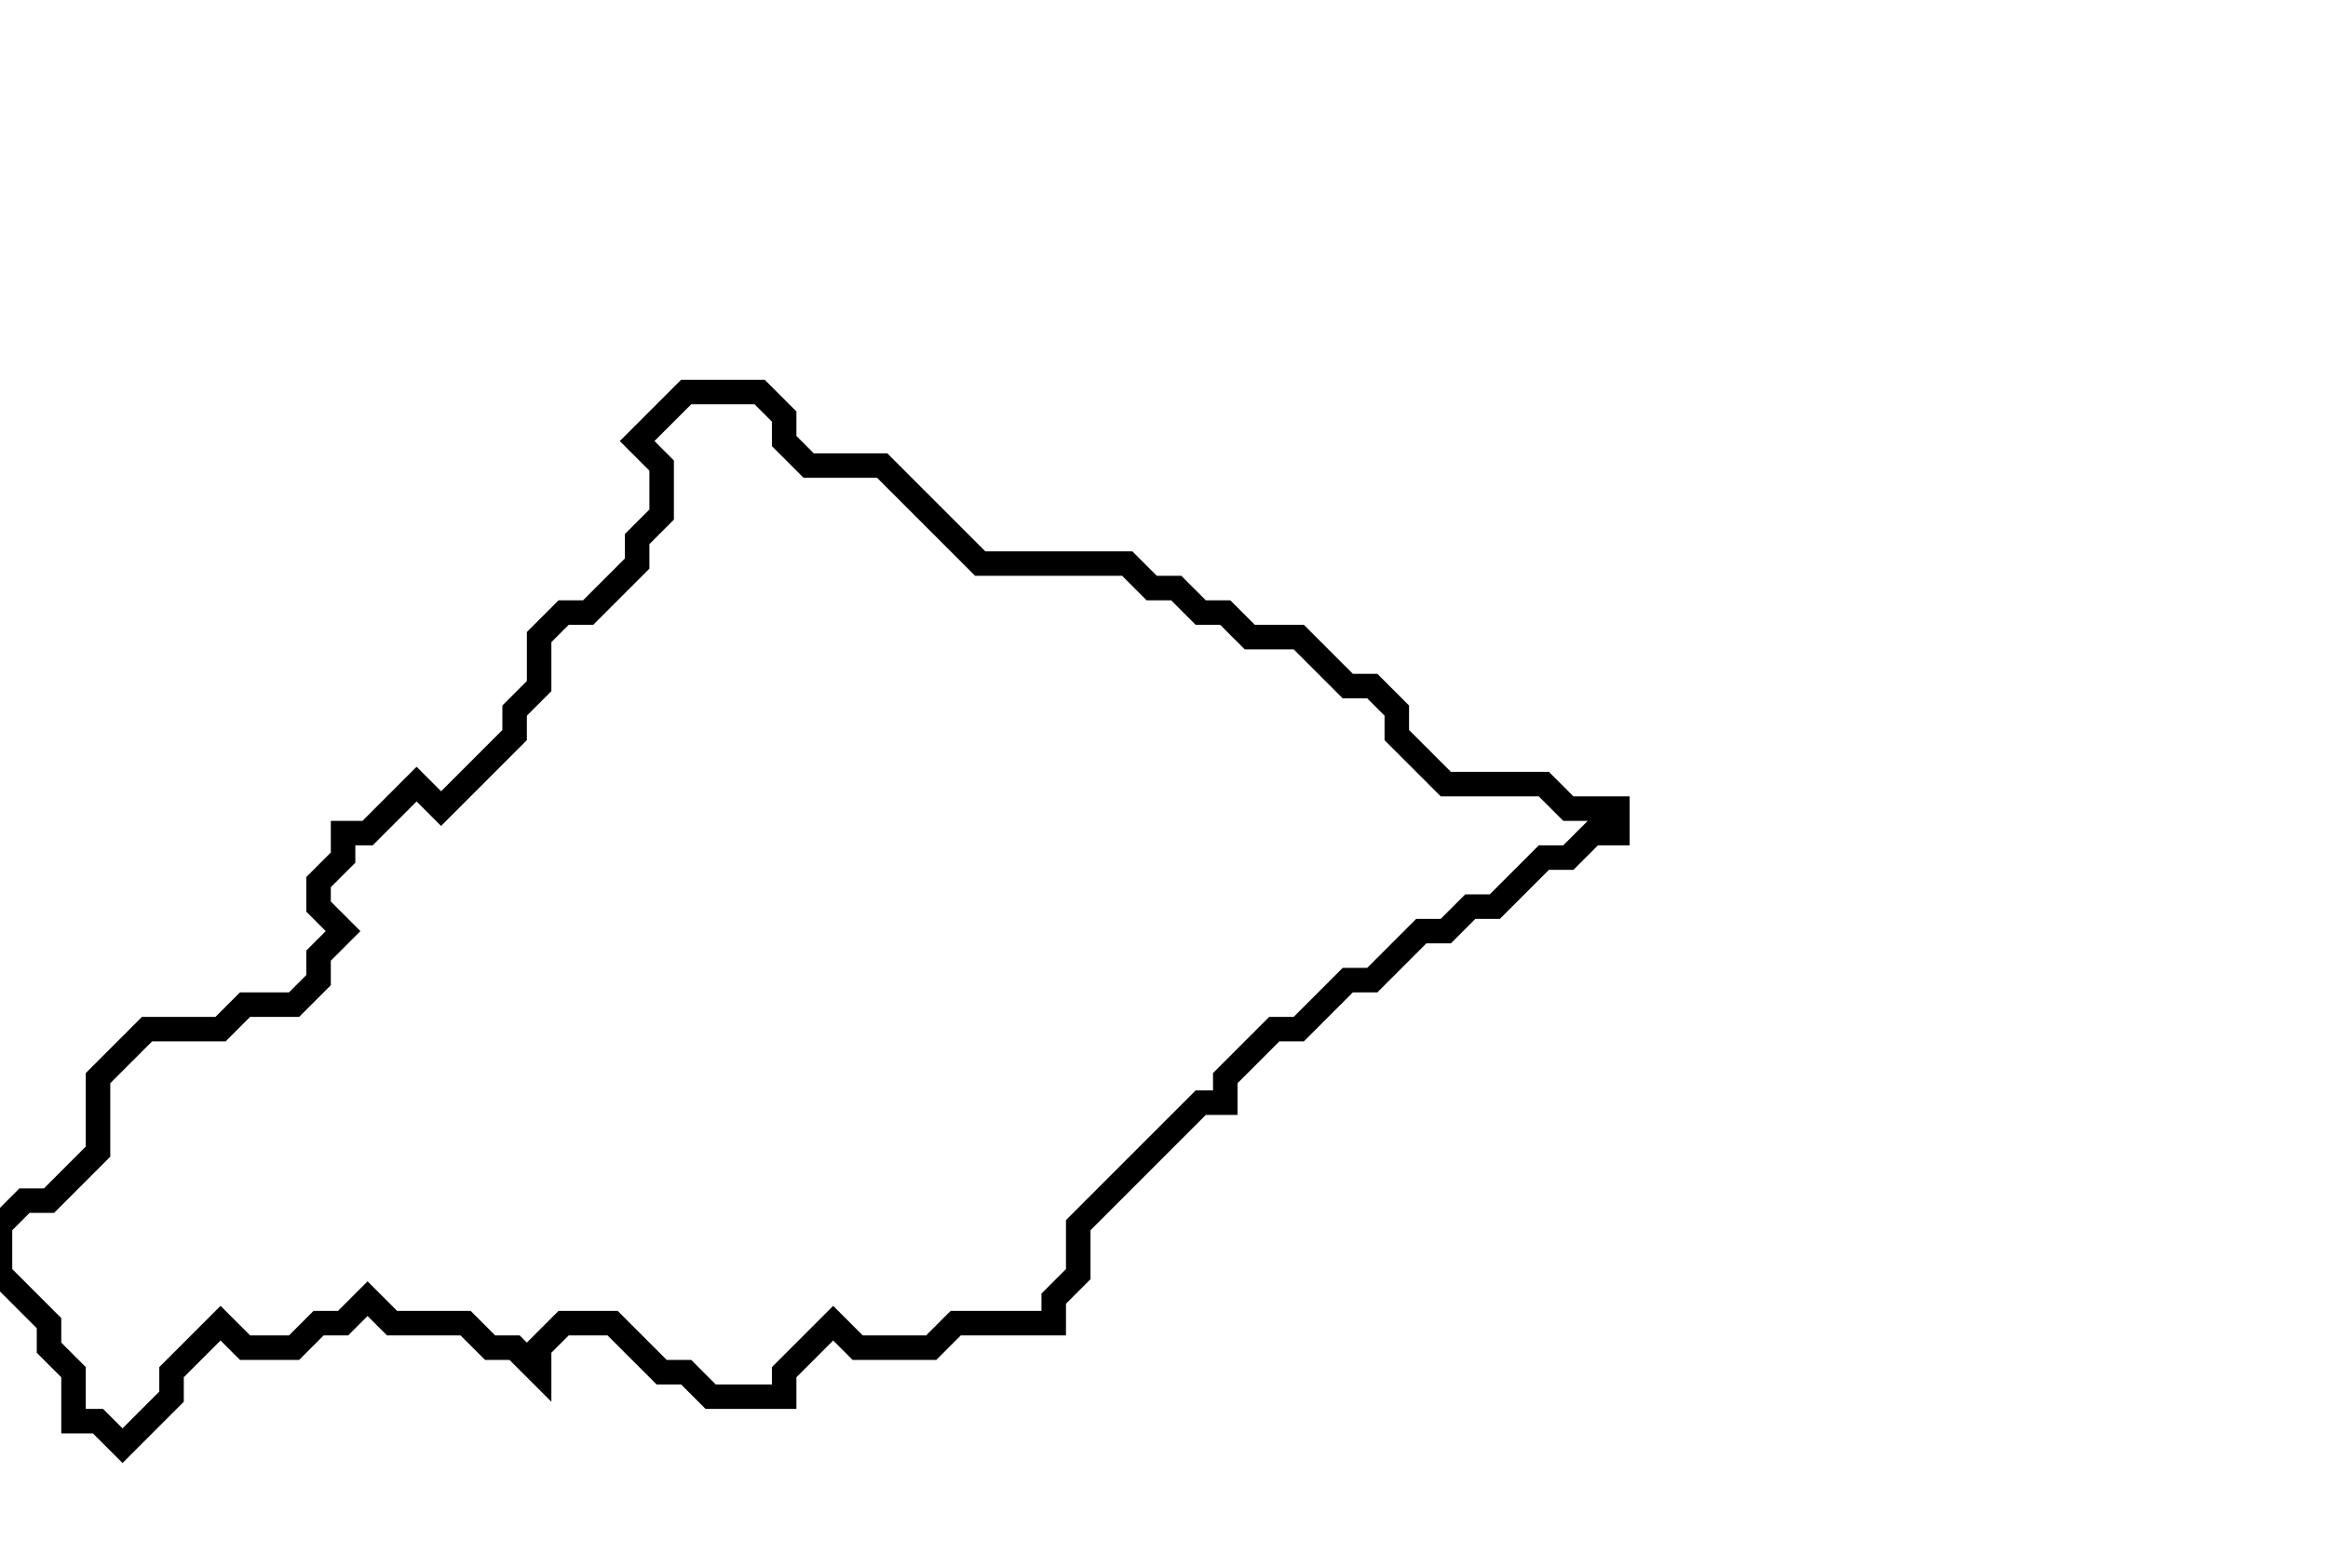<svg xmlns="http://www.w3.org/2000/svg" width="95" height="64">
  <path d="M 28,16 L 26,18 L 27,19 L 27,21 L 26,22 L 26,23 L 24,25 L 23,25 L 22,26 L 22,28 L 21,29 L 21,30 L 18,33 L 17,32 L 15,34 L 14,34 L 14,35 L 13,36 L 13,37 L 14,38 L 13,39 L 13,40 L 12,41 L 10,41 L 9,42 L 6,42 L 4,44 L 4,47 L 2,49 L 1,49 L 0,50 L 0,52 L 2,54 L 2,55 L 3,56 L 3,58 L 4,58 L 5,59 L 7,57 L 7,56 L 9,54 L 10,55 L 12,55 L 13,54 L 14,54 L 15,53 L 16,54 L 19,54 L 20,55 L 21,55 L 22,56 L 22,55 L 23,54 L 25,54 L 27,56 L 28,56 L 29,57 L 32,57 L 32,56 L 34,54 L 35,55 L 38,55 L 39,54 L 43,54 L 43,53 L 44,52 L 44,50 L 49,45 L 50,45 L 50,44 L 52,42 L 53,42 L 55,40 L 56,40 L 58,38 L 59,38 L 60,37 L 61,37 L 63,35 L 64,35 L 65,34 L 66,34 L 66,33 L 64,33 L 63,32 L 59,32 L 57,30 L 57,29 L 56,28 L 55,28 L 53,26 L 51,26 L 50,25 L 49,25 L 48,24 L 47,24 L 46,23 L 40,23 L 36,19 L 33,19 L 32,18 L 32,17 L 31,16 Z" fill="none" stroke="black" stroke-width="1"/>
</svg>